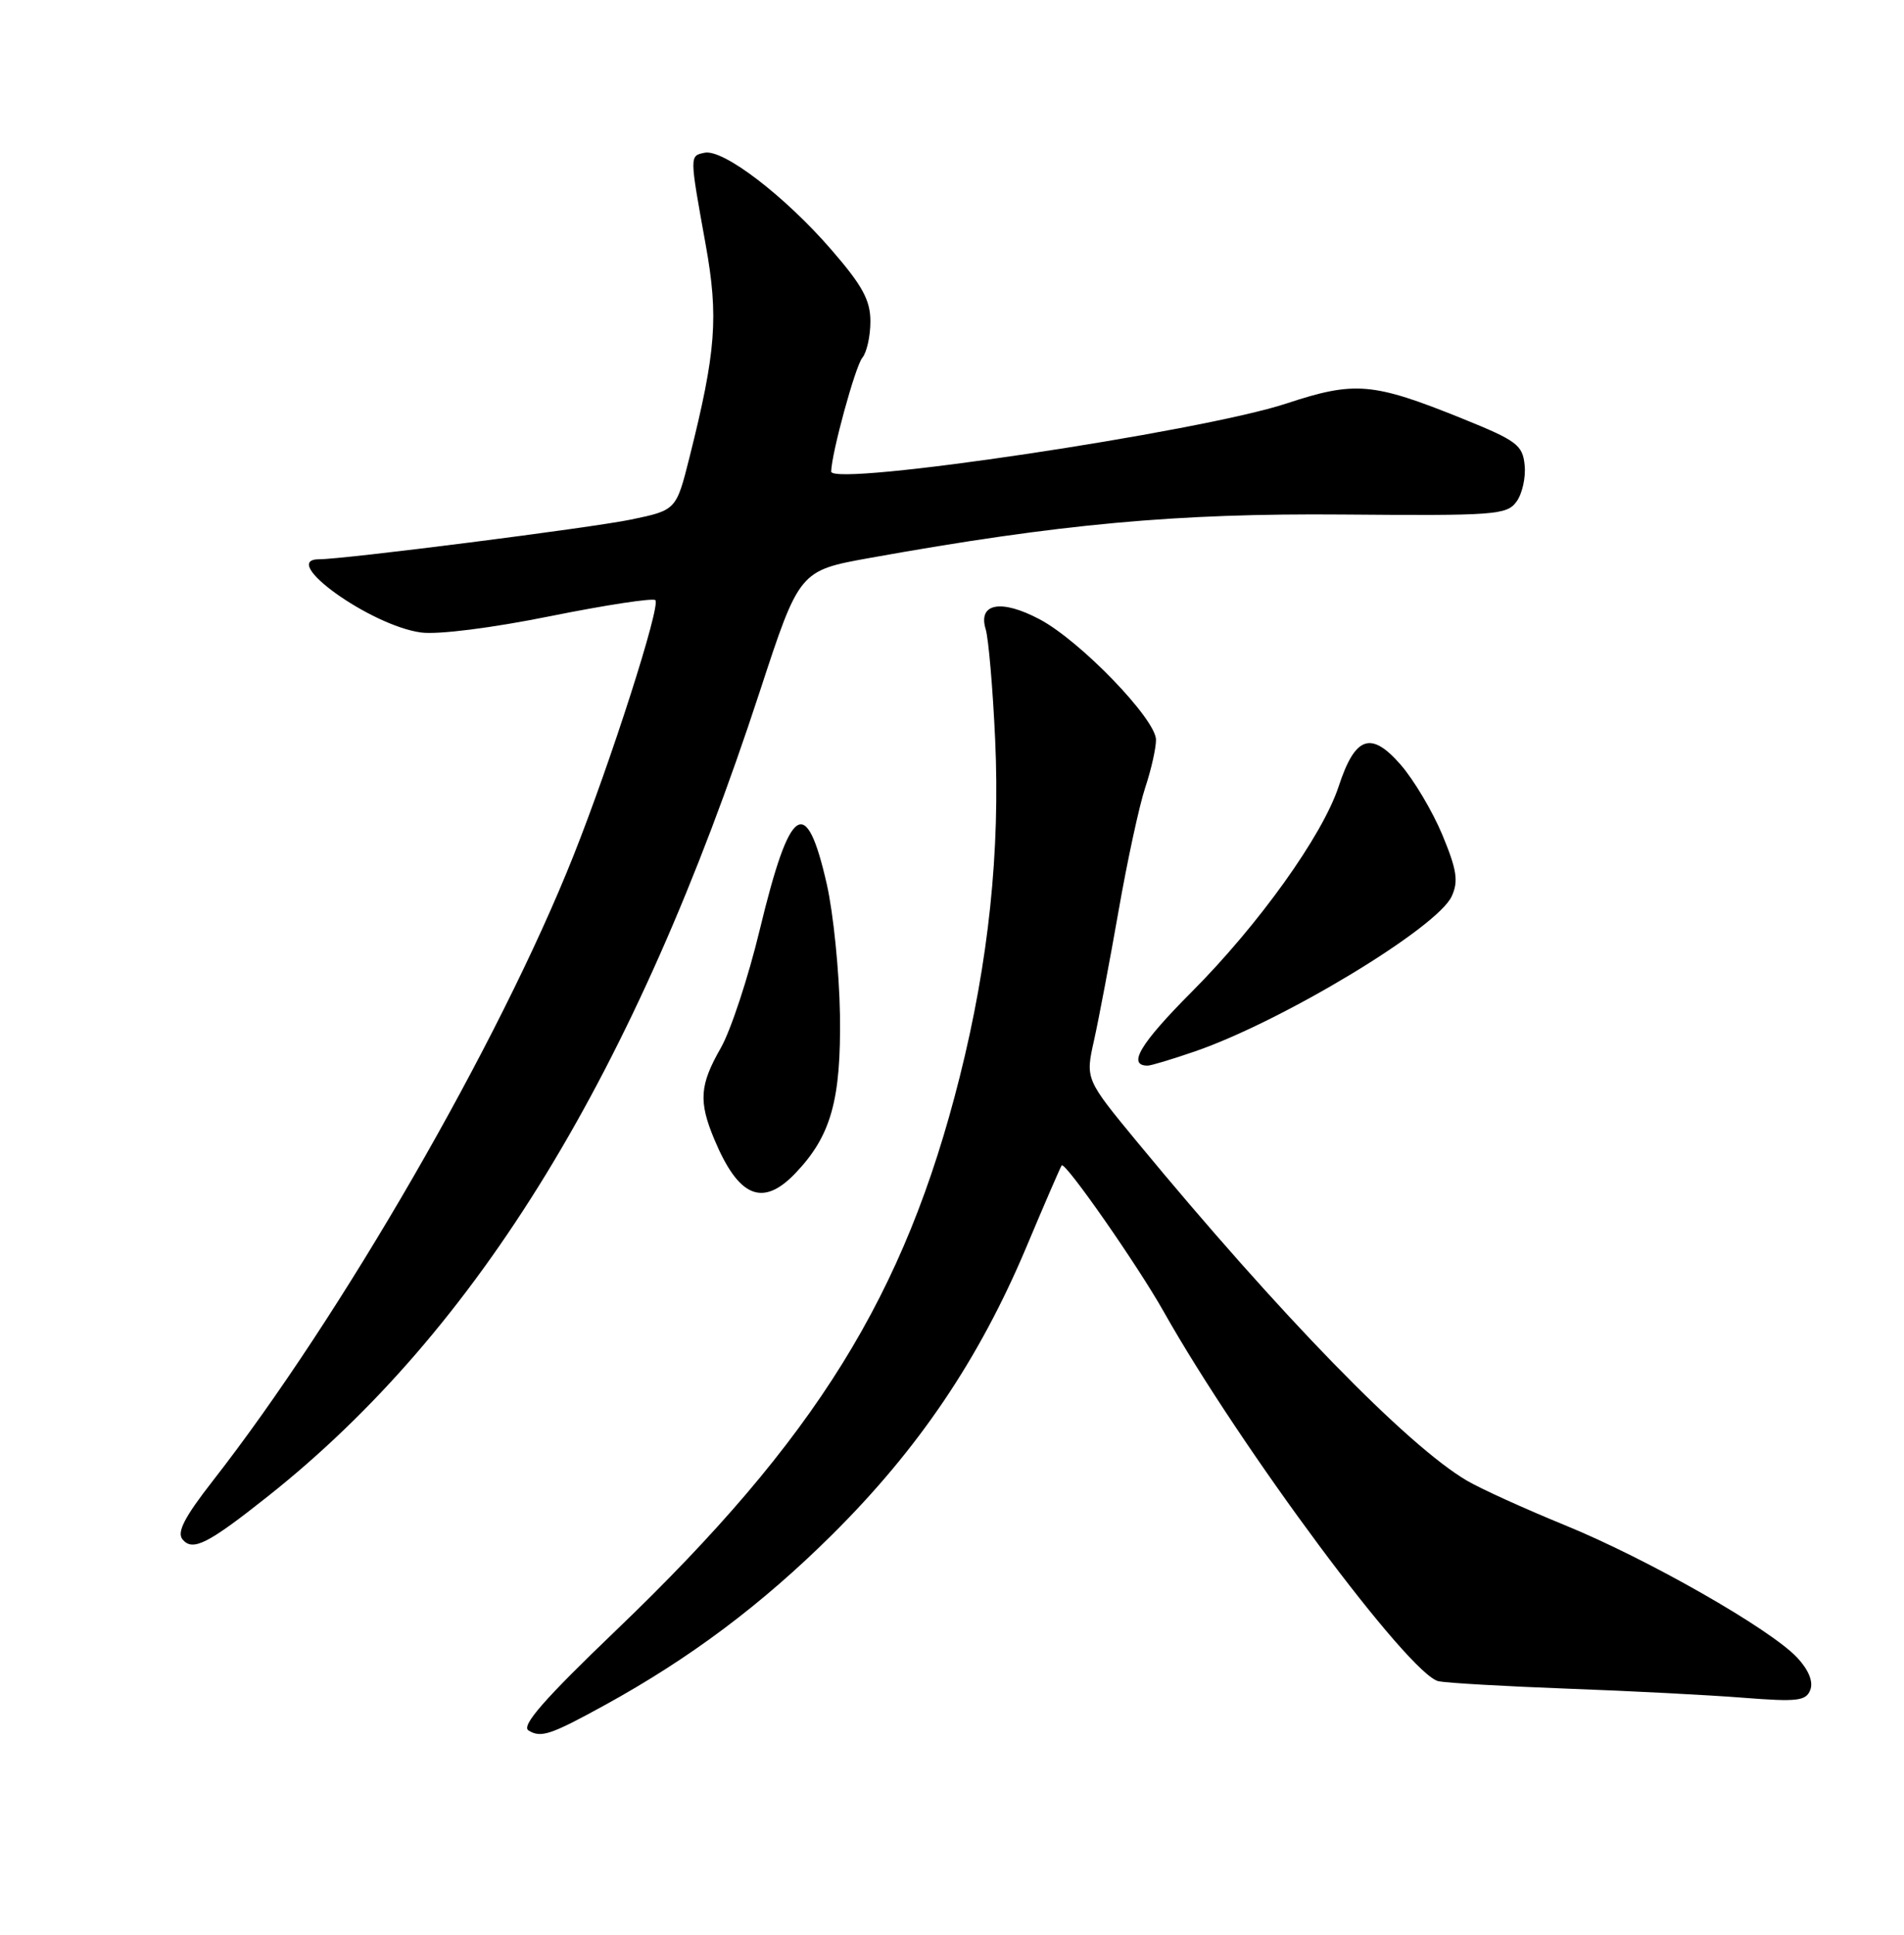 <?xml version="1.0" encoding="UTF-8" standalone="no"?>
<!DOCTYPE svg PUBLIC "-//W3C//DTD SVG 1.1//EN" "http://www.w3.org/Graphics/SVG/1.1/DTD/svg11.dtd" >
<svg xmlns="http://www.w3.org/2000/svg" xmlns:xlink="http://www.w3.org/1999/xlink" version="1.1" viewBox="0 0 252 256">
 <g >
 <path fill="currentColor"
d=" M 80.00 225.64 C 91.33 219.42 100.79 212.33 110.14 203.06 C 121.58 191.70 129.58 179.86 135.82 165.06 C 138.26 159.25 140.38 154.36 140.52 154.20 C 140.97 153.66 150.53 167.36 153.99 173.50 C 164.21 191.64 186.56 221.69 190.41 222.46 C 191.56 222.69 199.25 223.13 207.50 223.44 C 215.75 223.74 226.20 224.28 230.73 224.64 C 237.90 225.20 239.04 225.07 239.60 223.59 C 240.01 222.52 239.38 220.96 237.88 219.35 C 234.34 215.55 218.02 206.25 207.10 201.80 C 201.82 199.64 196.00 197.00 194.16 195.92 C 186.25 191.28 169.44 174.02 150.55 151.15 C 143.65 142.79 143.65 142.79 144.80 137.65 C 145.43 134.82 146.89 127.10 148.05 120.50 C 149.20 113.90 150.79 106.57 151.57 104.22 C 152.36 101.86 153.00 99.01 153.00 97.89 C 153.00 95.17 143.00 84.81 137.61 81.95 C 132.51 79.24 129.40 79.81 130.46 83.26 C 130.83 84.49 131.40 91.04 131.71 97.82 C 132.39 112.59 130.85 127.25 127.02 142.50 C 119.75 171.42 107.99 190.36 81.61 215.65 C 71.99 224.87 68.95 228.35 69.95 228.97 C 71.59 229.98 72.84 229.57 80.00 225.64 Z  M 35.50 197.95 C 63.30 175.90 84.06 141.92 100.56 91.50 C 105.80 75.50 105.80 75.50 115.15 73.82 C 140.26 69.31 155.71 67.90 177.73 68.08 C 197.85 68.25 199.43 68.14 200.71 66.38 C 201.47 65.35 201.96 63.17 201.79 61.55 C 201.53 58.88 200.76 58.30 193.50 55.37 C 181.68 50.60 179.32 50.40 170.26 53.39 C 158.90 57.14 109.98 64.45 110.01 62.39 C 110.06 59.96 113.20 48.46 114.13 47.34 C 114.72 46.63 115.20 44.47 115.20 42.53 C 115.20 39.72 114.15 37.79 110.03 33.04 C 103.89 25.95 95.73 19.70 93.26 20.21 C 91.25 20.63 91.25 20.47 93.40 32.38 C 95.12 41.93 94.77 46.53 91.26 60.50 C 89.50 67.50 89.50 67.50 83.50 68.75 C 78.23 69.84 45.58 74.00 42.25 74.00 C 36.80 74.00 49.03 82.79 55.73 83.69 C 57.98 83.99 65.11 83.09 72.88 81.52 C 80.19 80.05 86.43 79.10 86.74 79.41 C 87.47 80.14 80.86 100.76 75.89 113.25 C 66.06 137.97 45.14 174.21 28.15 195.96 C 24.41 200.75 23.38 202.75 24.16 203.69 C 25.50 205.31 27.50 204.30 35.50 197.95 Z  M 105.26 155.25 C 109.99 150.31 111.33 145.56 111.17 134.24 C 111.08 128.59 110.30 120.84 109.43 117.00 C 106.69 104.96 104.57 106.39 100.56 123.00 C 99.04 129.32 96.71 136.38 95.39 138.68 C 92.60 143.56 92.44 145.73 94.54 150.75 C 97.75 158.43 100.93 159.77 105.26 155.25 Z  M 158.12 139.13 C 169.73 135.14 190.25 122.75 192.14 118.59 C 193.05 116.60 192.82 115.10 190.91 110.49 C 189.61 107.37 187.12 103.17 185.36 101.16 C 181.44 96.67 179.35 97.42 177.17 104.07 C 175.04 110.55 166.61 122.33 157.71 131.26 C 150.89 138.11 149.16 141.00 151.90 141.00 C 152.33 141.00 155.13 140.16 158.12 139.13 Z "/>
</g>
</svg>